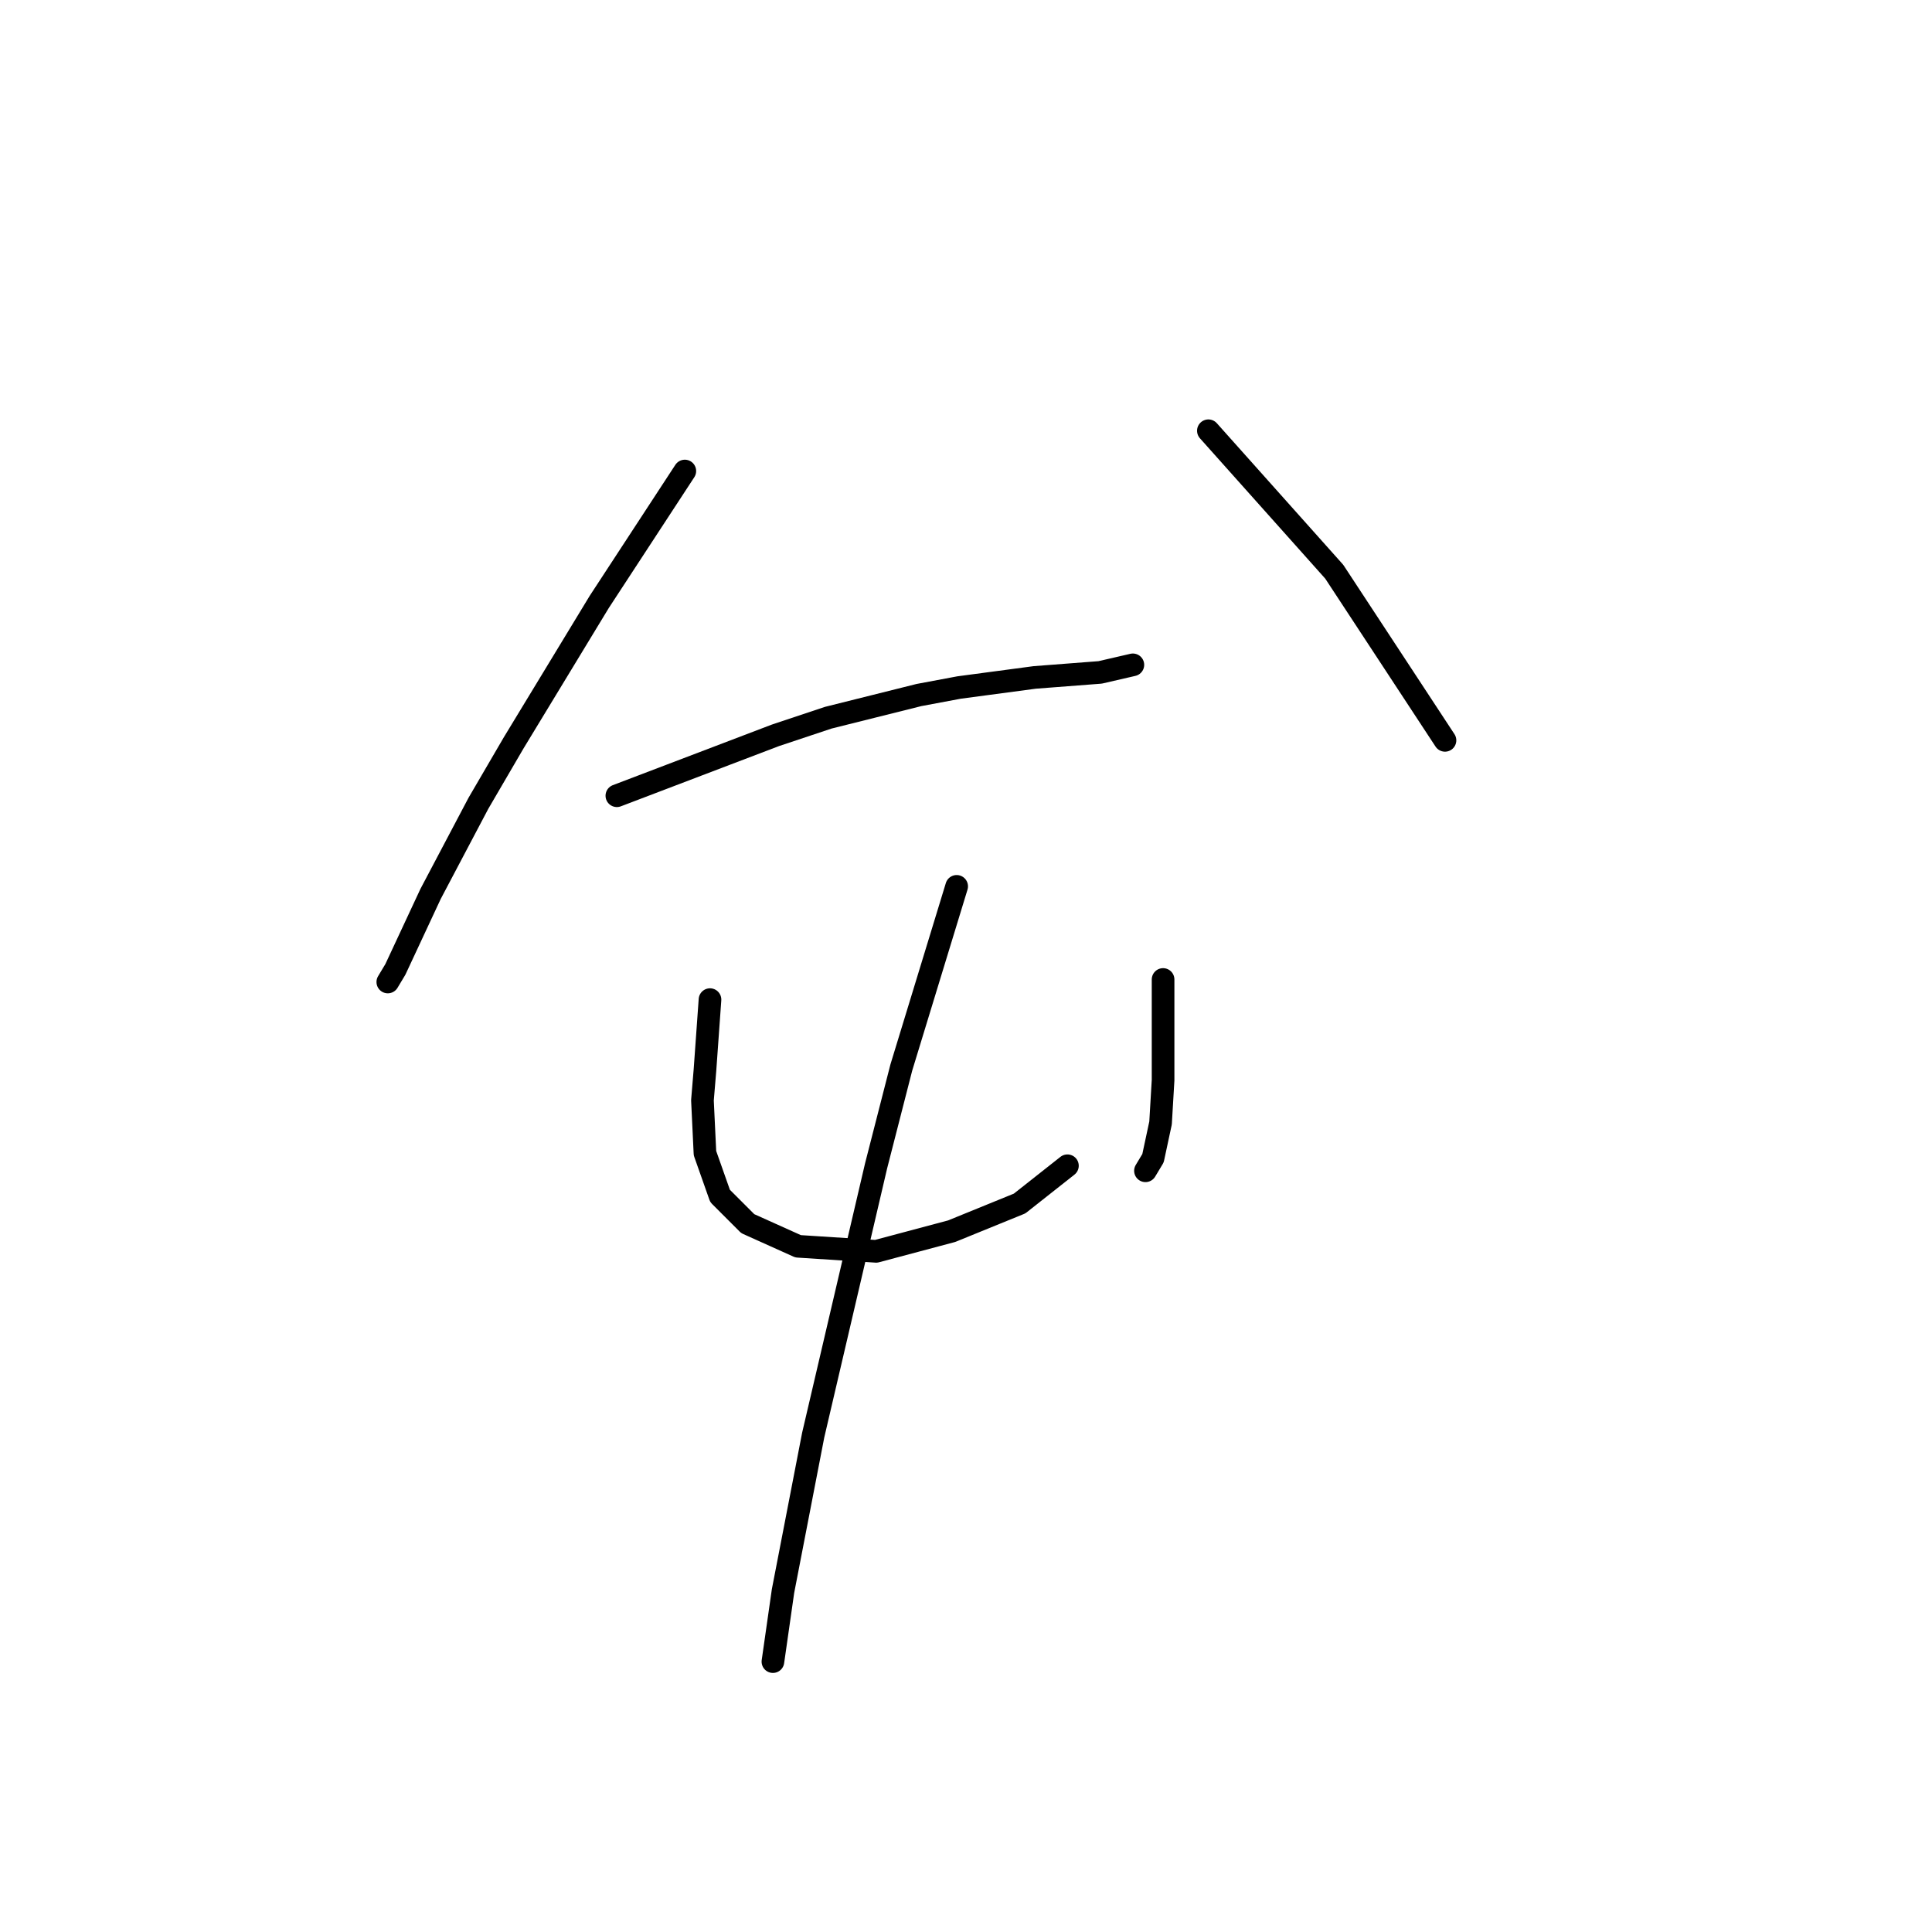 <?xml version="1.0" standalone="no"?>
    <svg width="256" height="256" xmlns="http://www.w3.org/2000/svg" version="1.1">
    <polyline stroke="black" stroke-width="3" stroke-linecap="round" fill="transparent" stroke-linejoin="round" points="90.743 62.413 85.073 71.085 79.403 79.757 68.063 98.434 63.393 106.439 57.056 118.446 52.387 128.452 51.386 130.12 51.386 130.12 " />
        <polyline stroke="black" stroke-width="3" stroke-linecap="round" fill="transparent" stroke-linejoin="round" points="81.737 105.439 88.742 102.77 95.746 100.102 102.75 97.434 109.754 95.099 121.761 92.097 127.098 91.097 137.104 89.763 145.776 89.096 150.111 88.095 150.111 88.095 " />
        <polyline stroke="black" stroke-width="3" stroke-linecap="round" fill="transparent" stroke-linejoin="round" points="160.117 57.077 168.456 66.415 176.794 75.754 191.469 98.101 191.469 98.101 " />
        <polyline stroke="black" stroke-width="3" stroke-linecap="round" fill="transparent" stroke-linejoin="round" points="94.078 132.455 93.745 137.124 93.411 141.794 93.078 145.796 93.411 152.8 95.412 158.47 99.081 162.139 105.752 165.141 116.091 165.808 126.097 163.14 135.103 159.471 141.44 154.468 141.44 154.468 " />
        <polyline stroke="black" stroke-width="3" stroke-linecap="round" fill="transparent" stroke-linejoin="round" points="154.114 129.786 154.114 136.457 154.114 143.128 153.78 148.798 152.78 153.467 151.779 155.135 151.779 155.135 " />
        <polyline stroke="black" stroke-width="3" stroke-linecap="round" fill="transparent" stroke-linejoin="round" points="126.764 117.446 123.095 129.453 119.427 141.46 116.091 154.468 107.753 190.156 103.751 210.835 102.416 220.173 102.416 220.173 " />
        </svg>